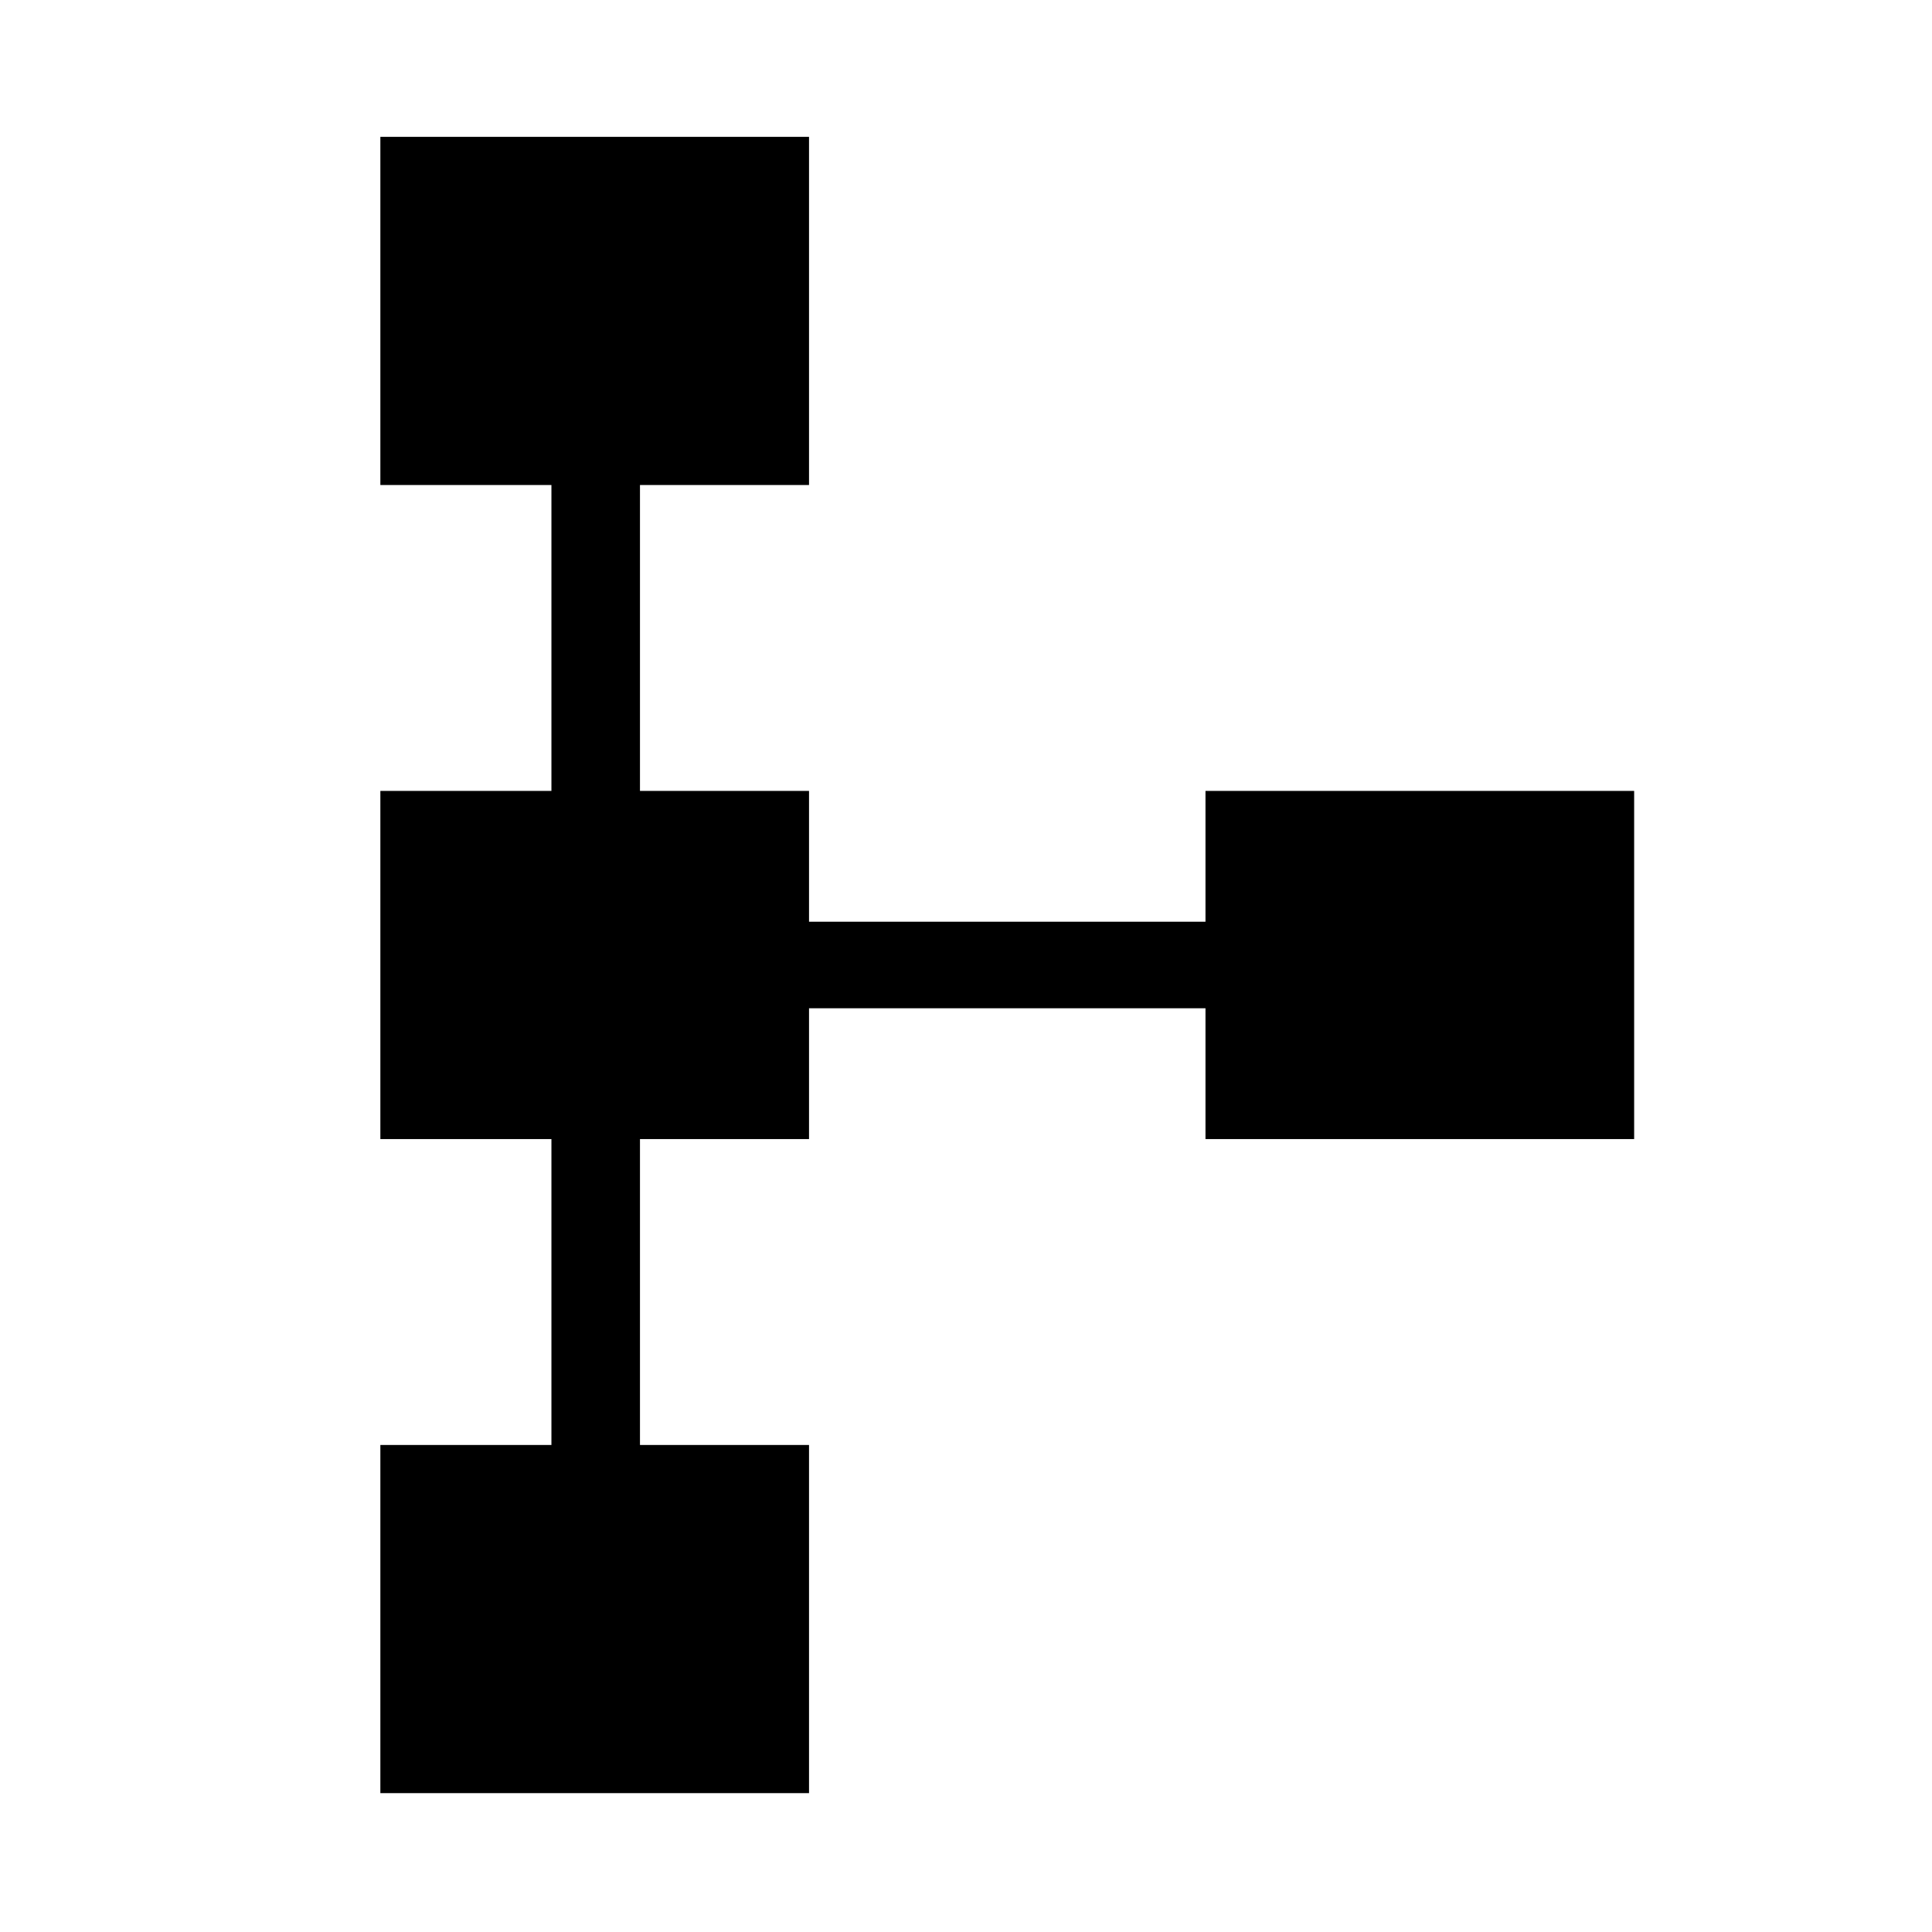 <svg xmlns="http://www.w3.org/2000/svg" height="48" width="48"><path d="M9.45 44.55V35.9H13.7V28.3H9.45V19.65H13.7V12.05H9.45V3.4H20.1V12.05H15.9V19.65H20.1V22.9H29.95V19.65H40.6V28.3H29.95V25.05H20.1V28.3H15.9V35.9H20.1V44.55Z"/></svg>
